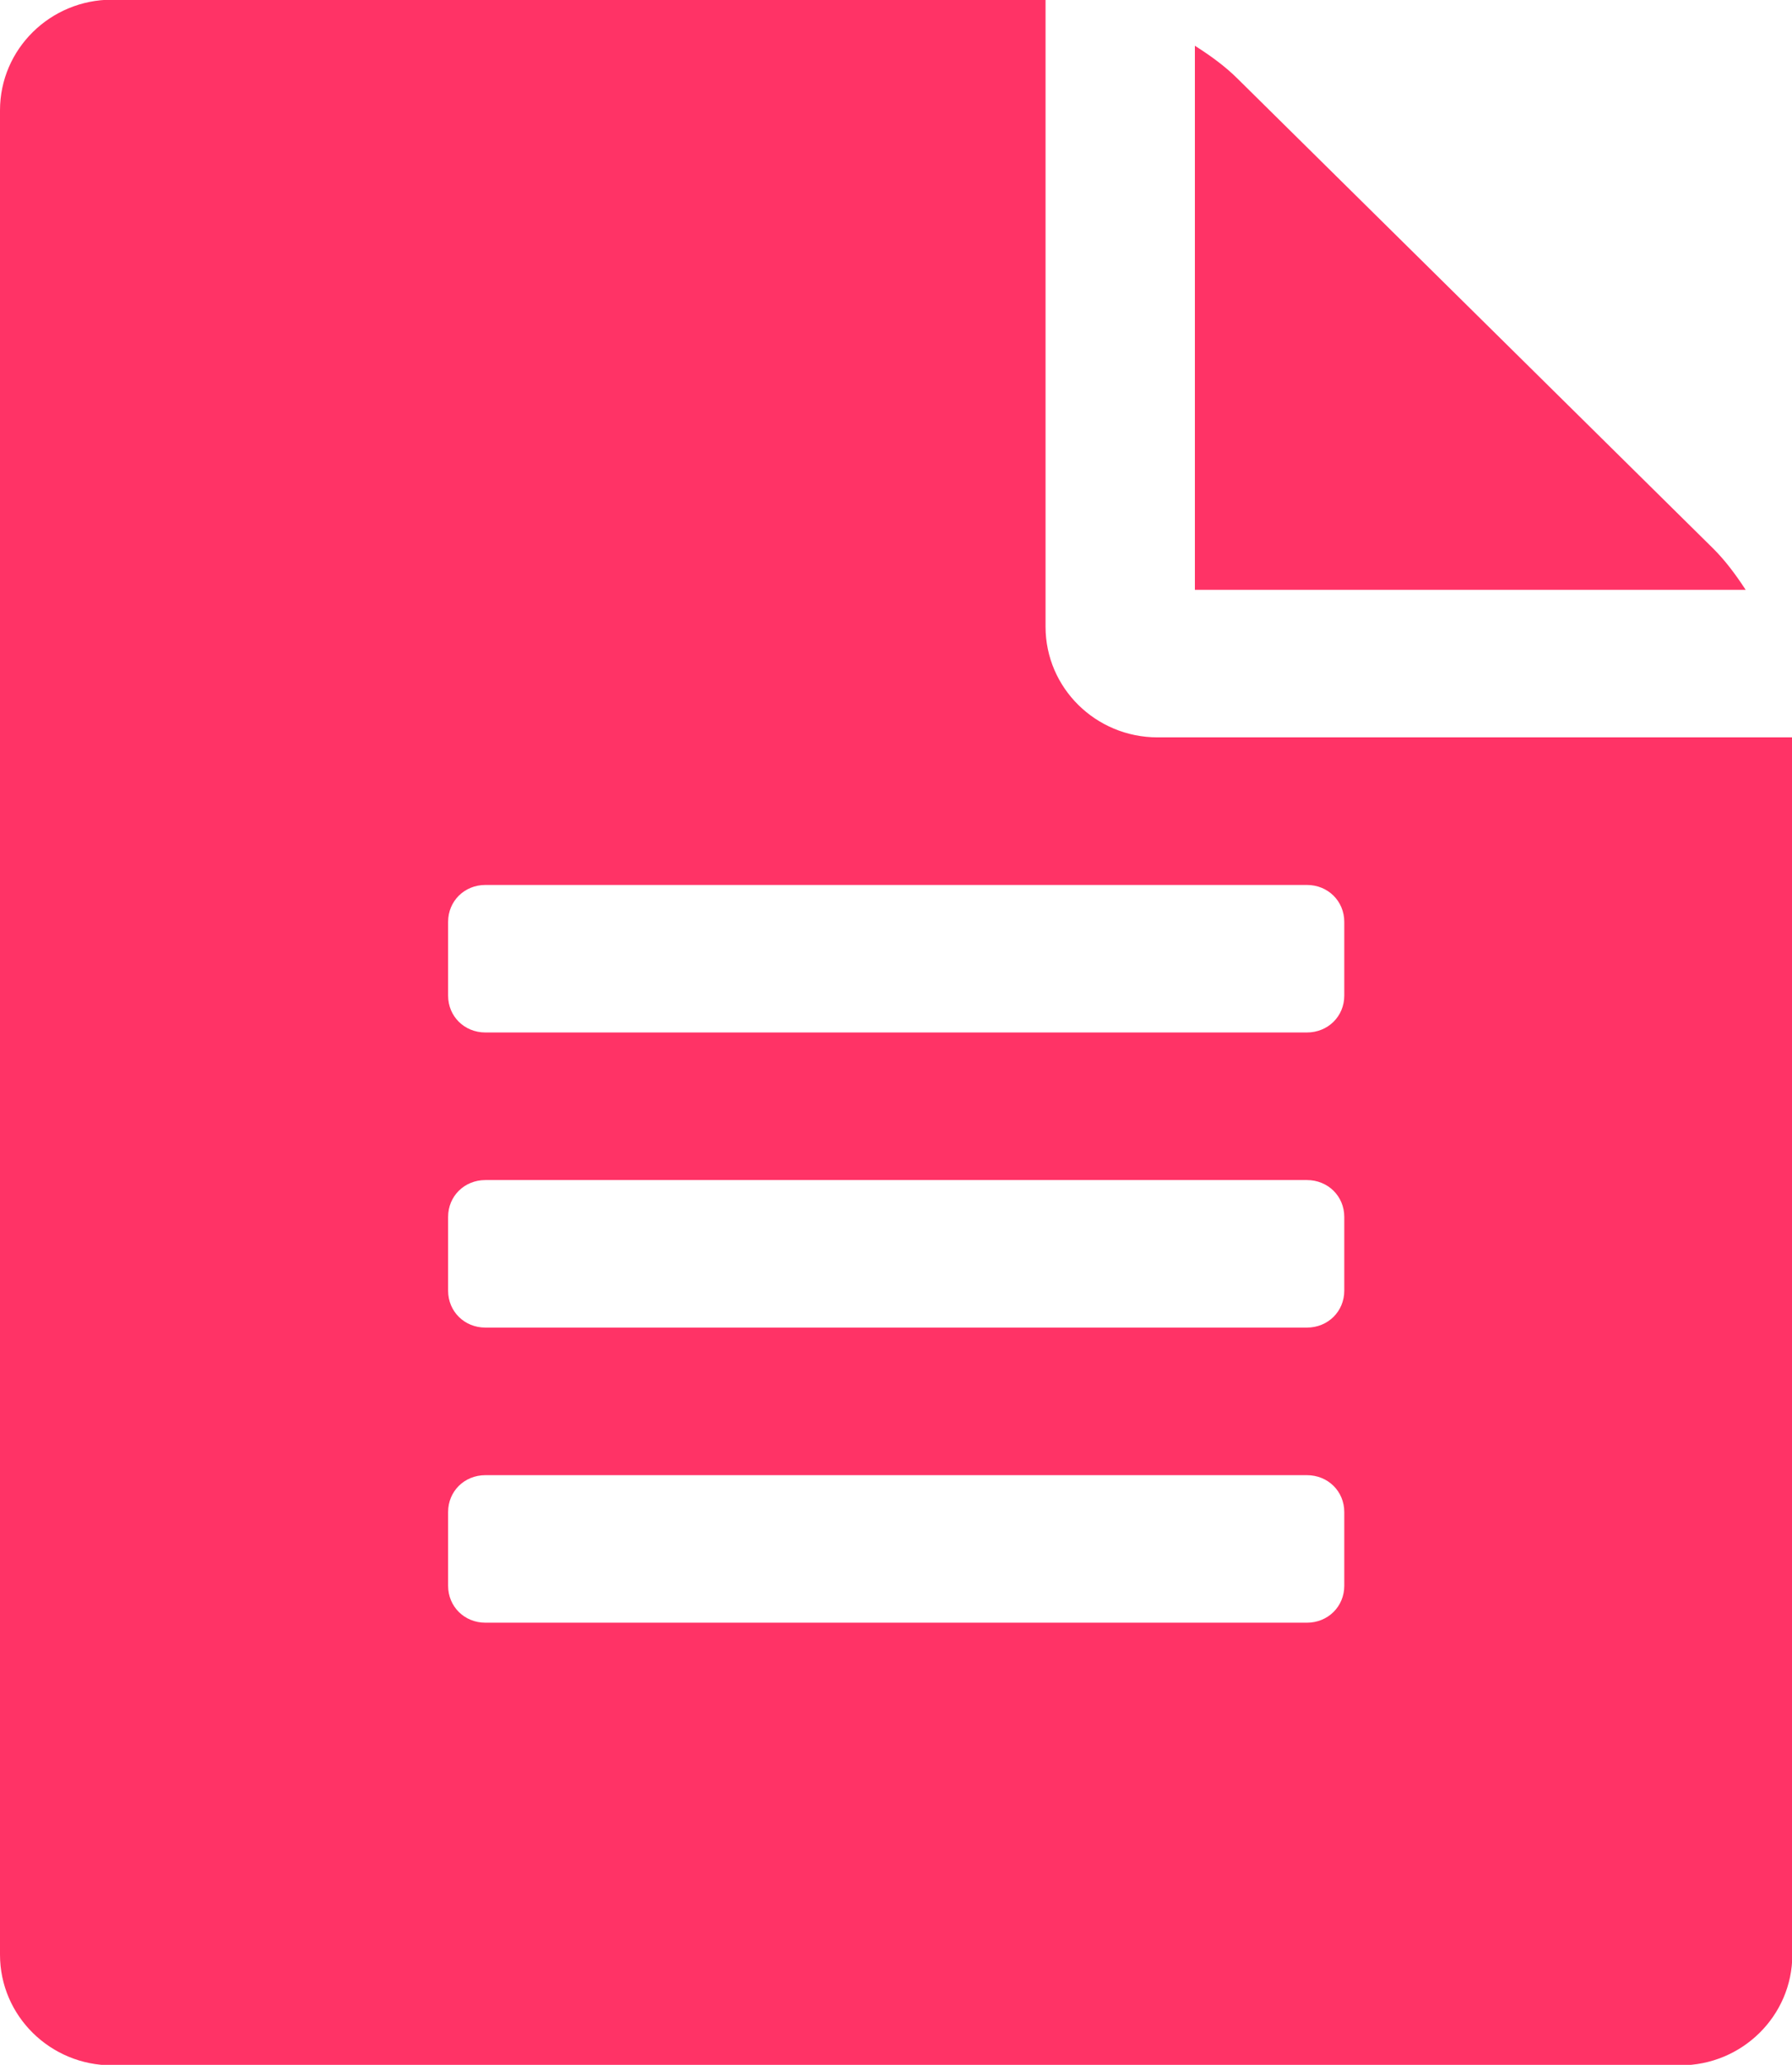 <svg 
 xmlns="http://www.w3.org/2000/svg"
 xmlns:xlink="http://www.w3.org/1999/xlink"
 width="33px" height="38px">
<path fill-rule="evenodd"  fill="rgb(255, 51, 102)"
 d="M31.545,10.091 L22.778,1.436 C22.563,1.224 22.305,1.033 22.004,0.842 L22.004,10.855 L32.147,10.855 C31.953,10.558 31.760,10.304 31.545,10.091 ZM21.317,13.570 C20.178,13.570 19.254,12.659 19.254,11.534 L19.254,-0.006 L2.063,-0.006 C0.924,-0.006 -0.000,0.905 -0.000,2.030 L-0.000,35.973 C-0.000,37.097 0.924,38.009 2.063,38.009 L30.943,38.009 C32.082,38.009 33.006,37.097 33.006,35.973 L33.006,13.570 L21.317,13.570 ZM24.755,29.184 C24.755,29.566 24.454,29.863 24.067,29.863 L8.939,29.863 C8.552,29.863 8.252,29.566 8.252,29.184 L8.252,27.826 C8.252,27.444 8.552,27.148 8.939,27.148 L24.067,27.148 C24.454,27.148 24.755,27.444 24.755,27.826 L24.755,29.184 ZM24.755,23.753 C24.755,24.135 24.454,24.432 24.067,24.432 L8.939,24.432 C8.552,24.432 8.252,24.135 8.252,23.753 L8.252,22.395 C8.252,22.013 8.552,21.717 8.939,21.717 L24.067,21.717 C24.454,21.717 24.755,22.013 24.755,22.395 L24.755,23.753 ZM24.755,18.323 C24.755,18.705 24.454,19.001 24.067,19.001 L8.939,19.001 C8.552,19.001 8.252,18.705 8.252,18.323 L8.252,16.965 C8.252,16.583 8.552,16.286 8.939,16.286 L24.067,16.286 C24.454,16.286 24.755,16.583 24.755,16.965 L24.755,18.323 Z"/>
</svg>